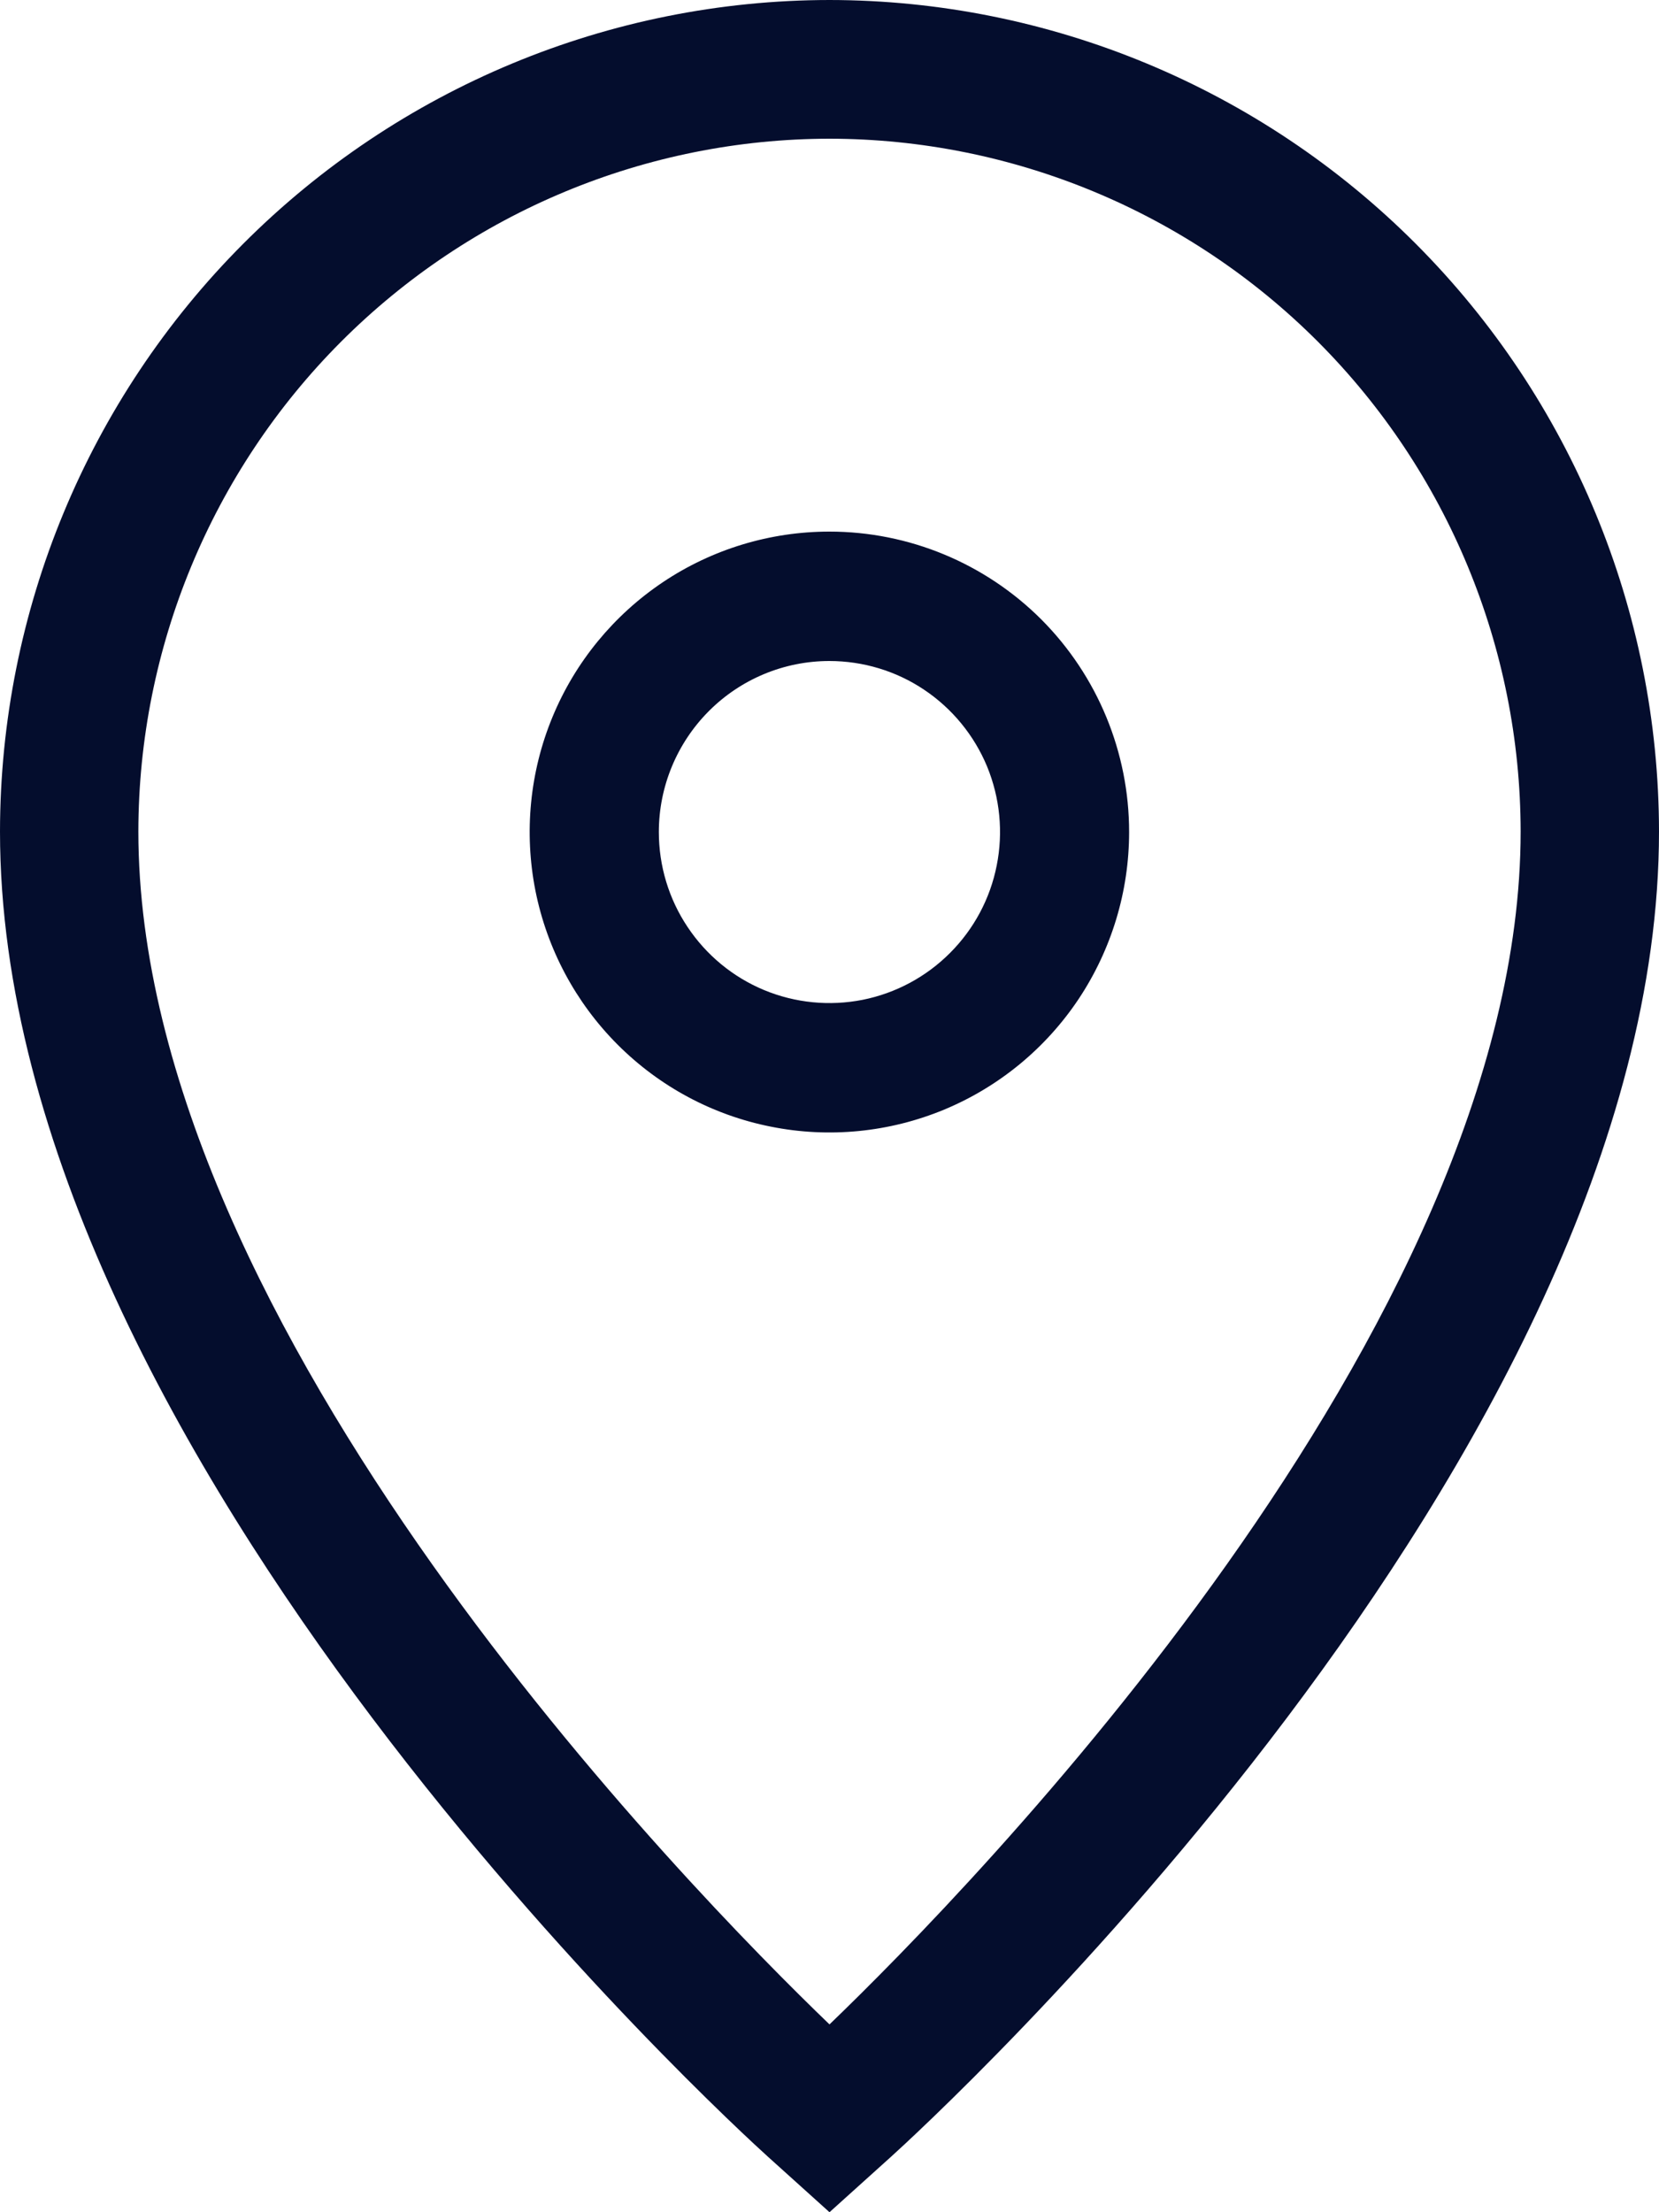 <svg width="15" height="20" viewBox="0 0 15 20" fill="none" xmlns="http://www.w3.org/2000/svg">
<path d="M7.5 1.254C9.157 1.256 10.745 1.916 11.917 3.09C13.088 4.264 13.747 5.856 13.749 7.517C13.749 12.007 8.748 17.101 7.5 18.302C6.253 17.102 1.251 12.007 1.251 7.517C1.253 5.857 1.912 4.264 3.083 3.09C4.255 1.916 5.843 1.256 7.5 1.254ZM7.5 0C5.511 0.002 3.605 0.795 2.199 2.204C0.793 3.613 0.002 5.524 0 7.517C0 13.169 6.659 19.241 6.942 19.497L7.5 20L8.058 19.497C8.341 19.241 15 13.17 15 7.517C14.998 5.524 14.207 3.613 12.801 2.204C11.395 0.795 9.488 0.002 7.5 0Z" fill="#040D2D"/>
<path d="M7.499 5.976C7.804 5.976 8.103 6.066 8.356 6.236C8.61 6.406 8.808 6.648 8.925 6.93C9.041 7.213 9.072 7.524 9.012 7.824C8.953 8.124 8.806 8.399 8.59 8.615C8.374 8.832 8.099 8.979 7.8 9.039C7.501 9.098 7.191 9.068 6.909 8.951C6.627 8.834 6.386 8.635 6.217 8.381C6.047 8.127 5.957 7.828 5.957 7.522C5.957 7.112 6.12 6.719 6.409 6.429C6.698 6.139 7.09 5.976 7.499 5.976ZM7.499 4.806C6.963 4.806 6.439 4.965 5.994 5.263C5.548 5.562 5.2 5.986 4.995 6.483C4.79 6.979 4.737 7.525 4.841 8.052C4.946 8.579 5.204 9.063 5.583 9.443C5.962 9.823 6.445 10.082 6.971 10.186C7.496 10.291 8.041 10.237 8.536 10.032C9.032 9.826 9.455 9.478 9.753 9.031C10.05 8.584 10.209 8.059 10.209 7.522C10.209 6.802 9.924 6.111 9.416 5.601C8.907 5.092 8.218 4.806 7.499 4.806Z" fill="#040D2D"/>
</svg>
